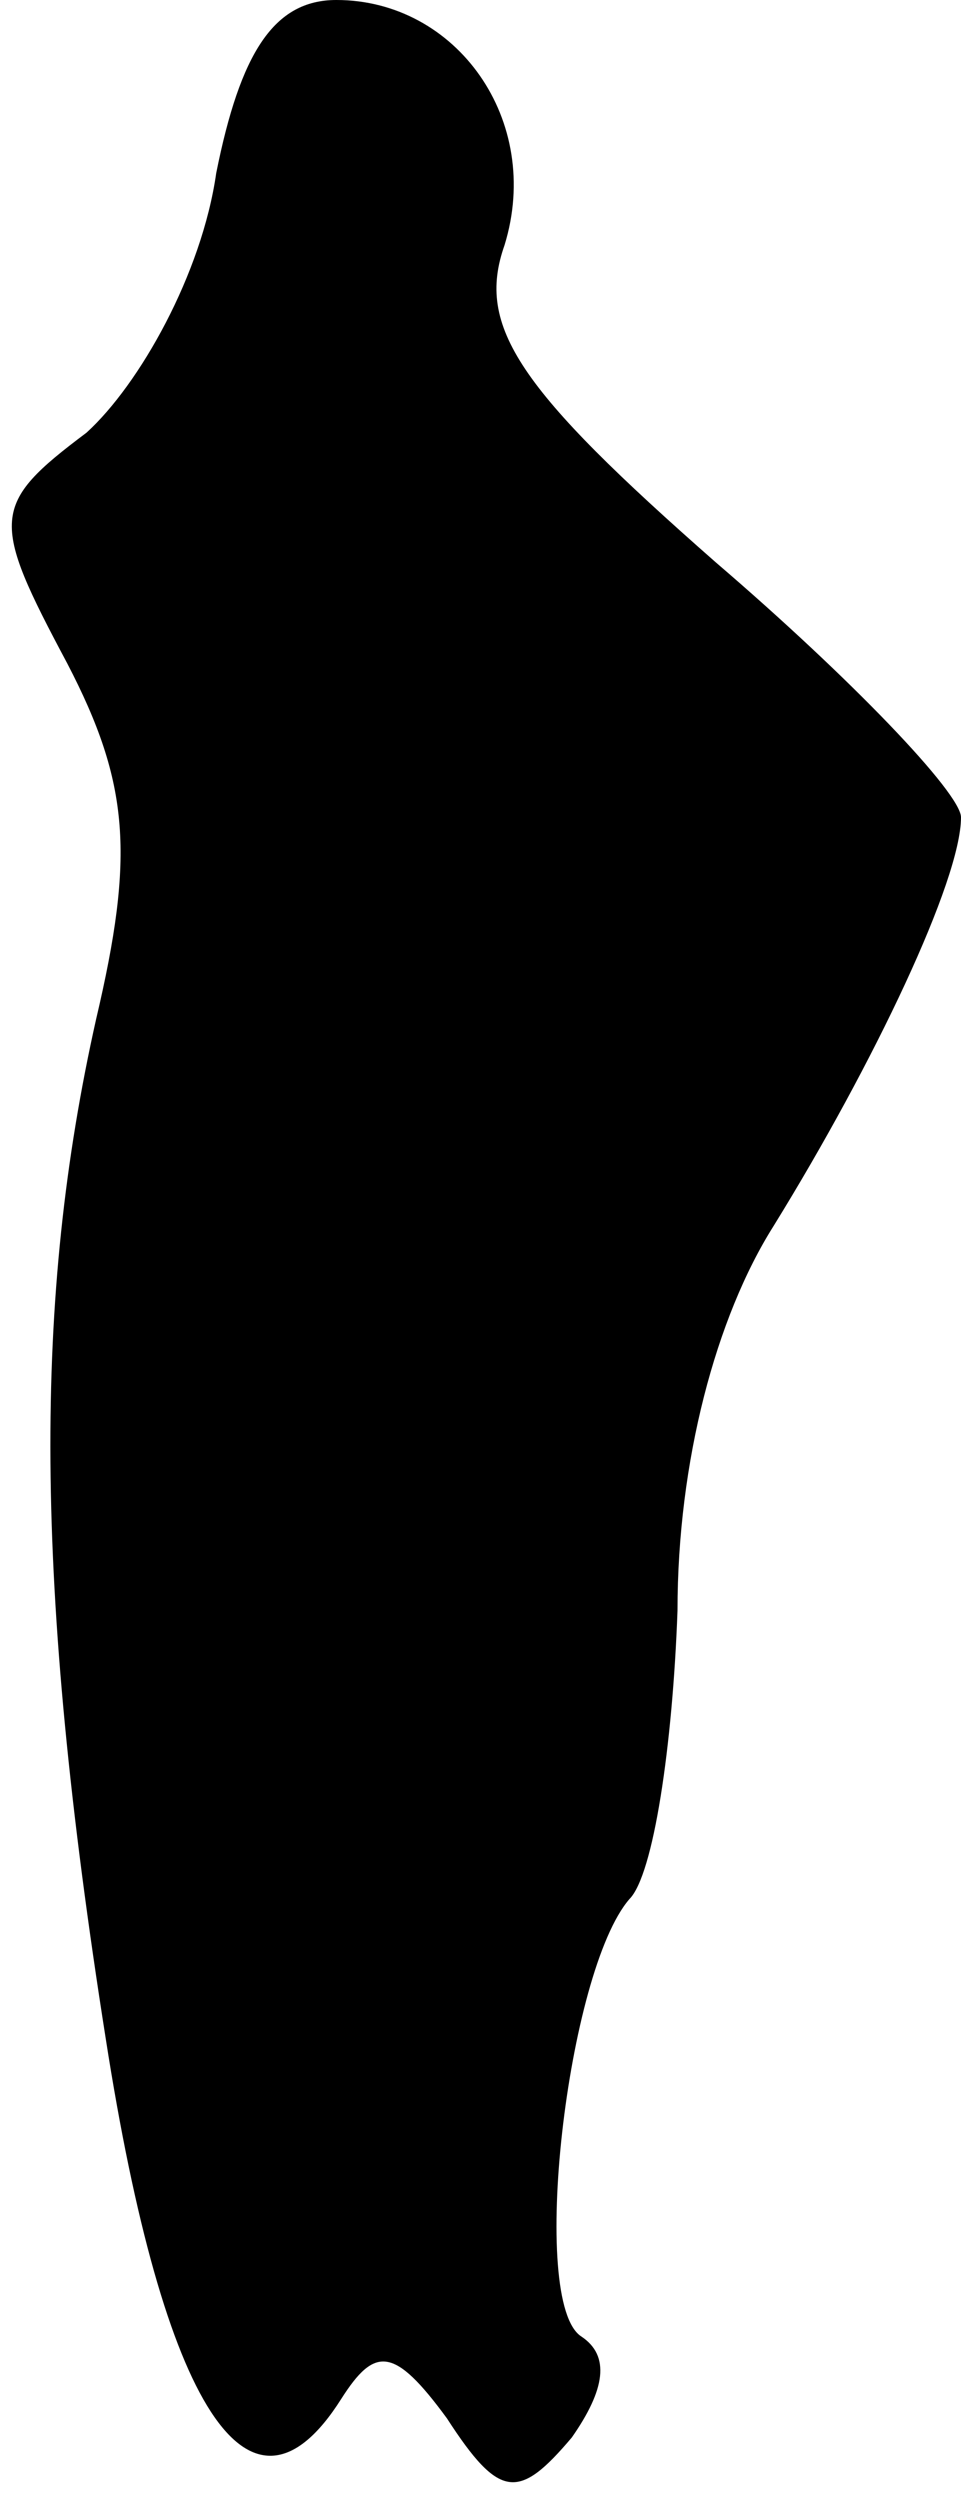 <?xml version="1.0" standalone="no"?>
<!DOCTYPE svg PUBLIC "-//W3C//DTD SVG 20010904//EN"
 "http://www.w3.org/TR/2001/REC-SVG-20010904/DTD/svg10.dtd">
<svg version="1.0" xmlns="http://www.w3.org/2000/svg"
 width="20pt" height="52pt" viewBox="0 0 20 52"
 preserveAspectRatio="xMidYMid meet">
<g transform="translate(0,52) scale(0.1,-0.1)"
fill="#000000" stroke="none">
<path fill="#000000" stroke="none" d="M45 484 c-3 -21 -16 -44 -27 -54 -20
-15 -20 -18 -4 -48 13 -25 14 -40 6 -74 -13 -58 -13 -117 2 -212 12 -77 30
-105 49 -75 7 11 11 11 22 -4 11 -17 15 -17 26 -4 7 10 8 17 2 21 -11 7 -3 76
10 91 5 5 9 32 10 60 0 31 8 61 20 80 21 34 39 72 39 85 0 5 -23 29 -51 53
-41 36 -50 49 -44 66 8 26 -10 51 -35 51 -13 0 -20 -11 -25 -36z"/>
</g>
</svg>
